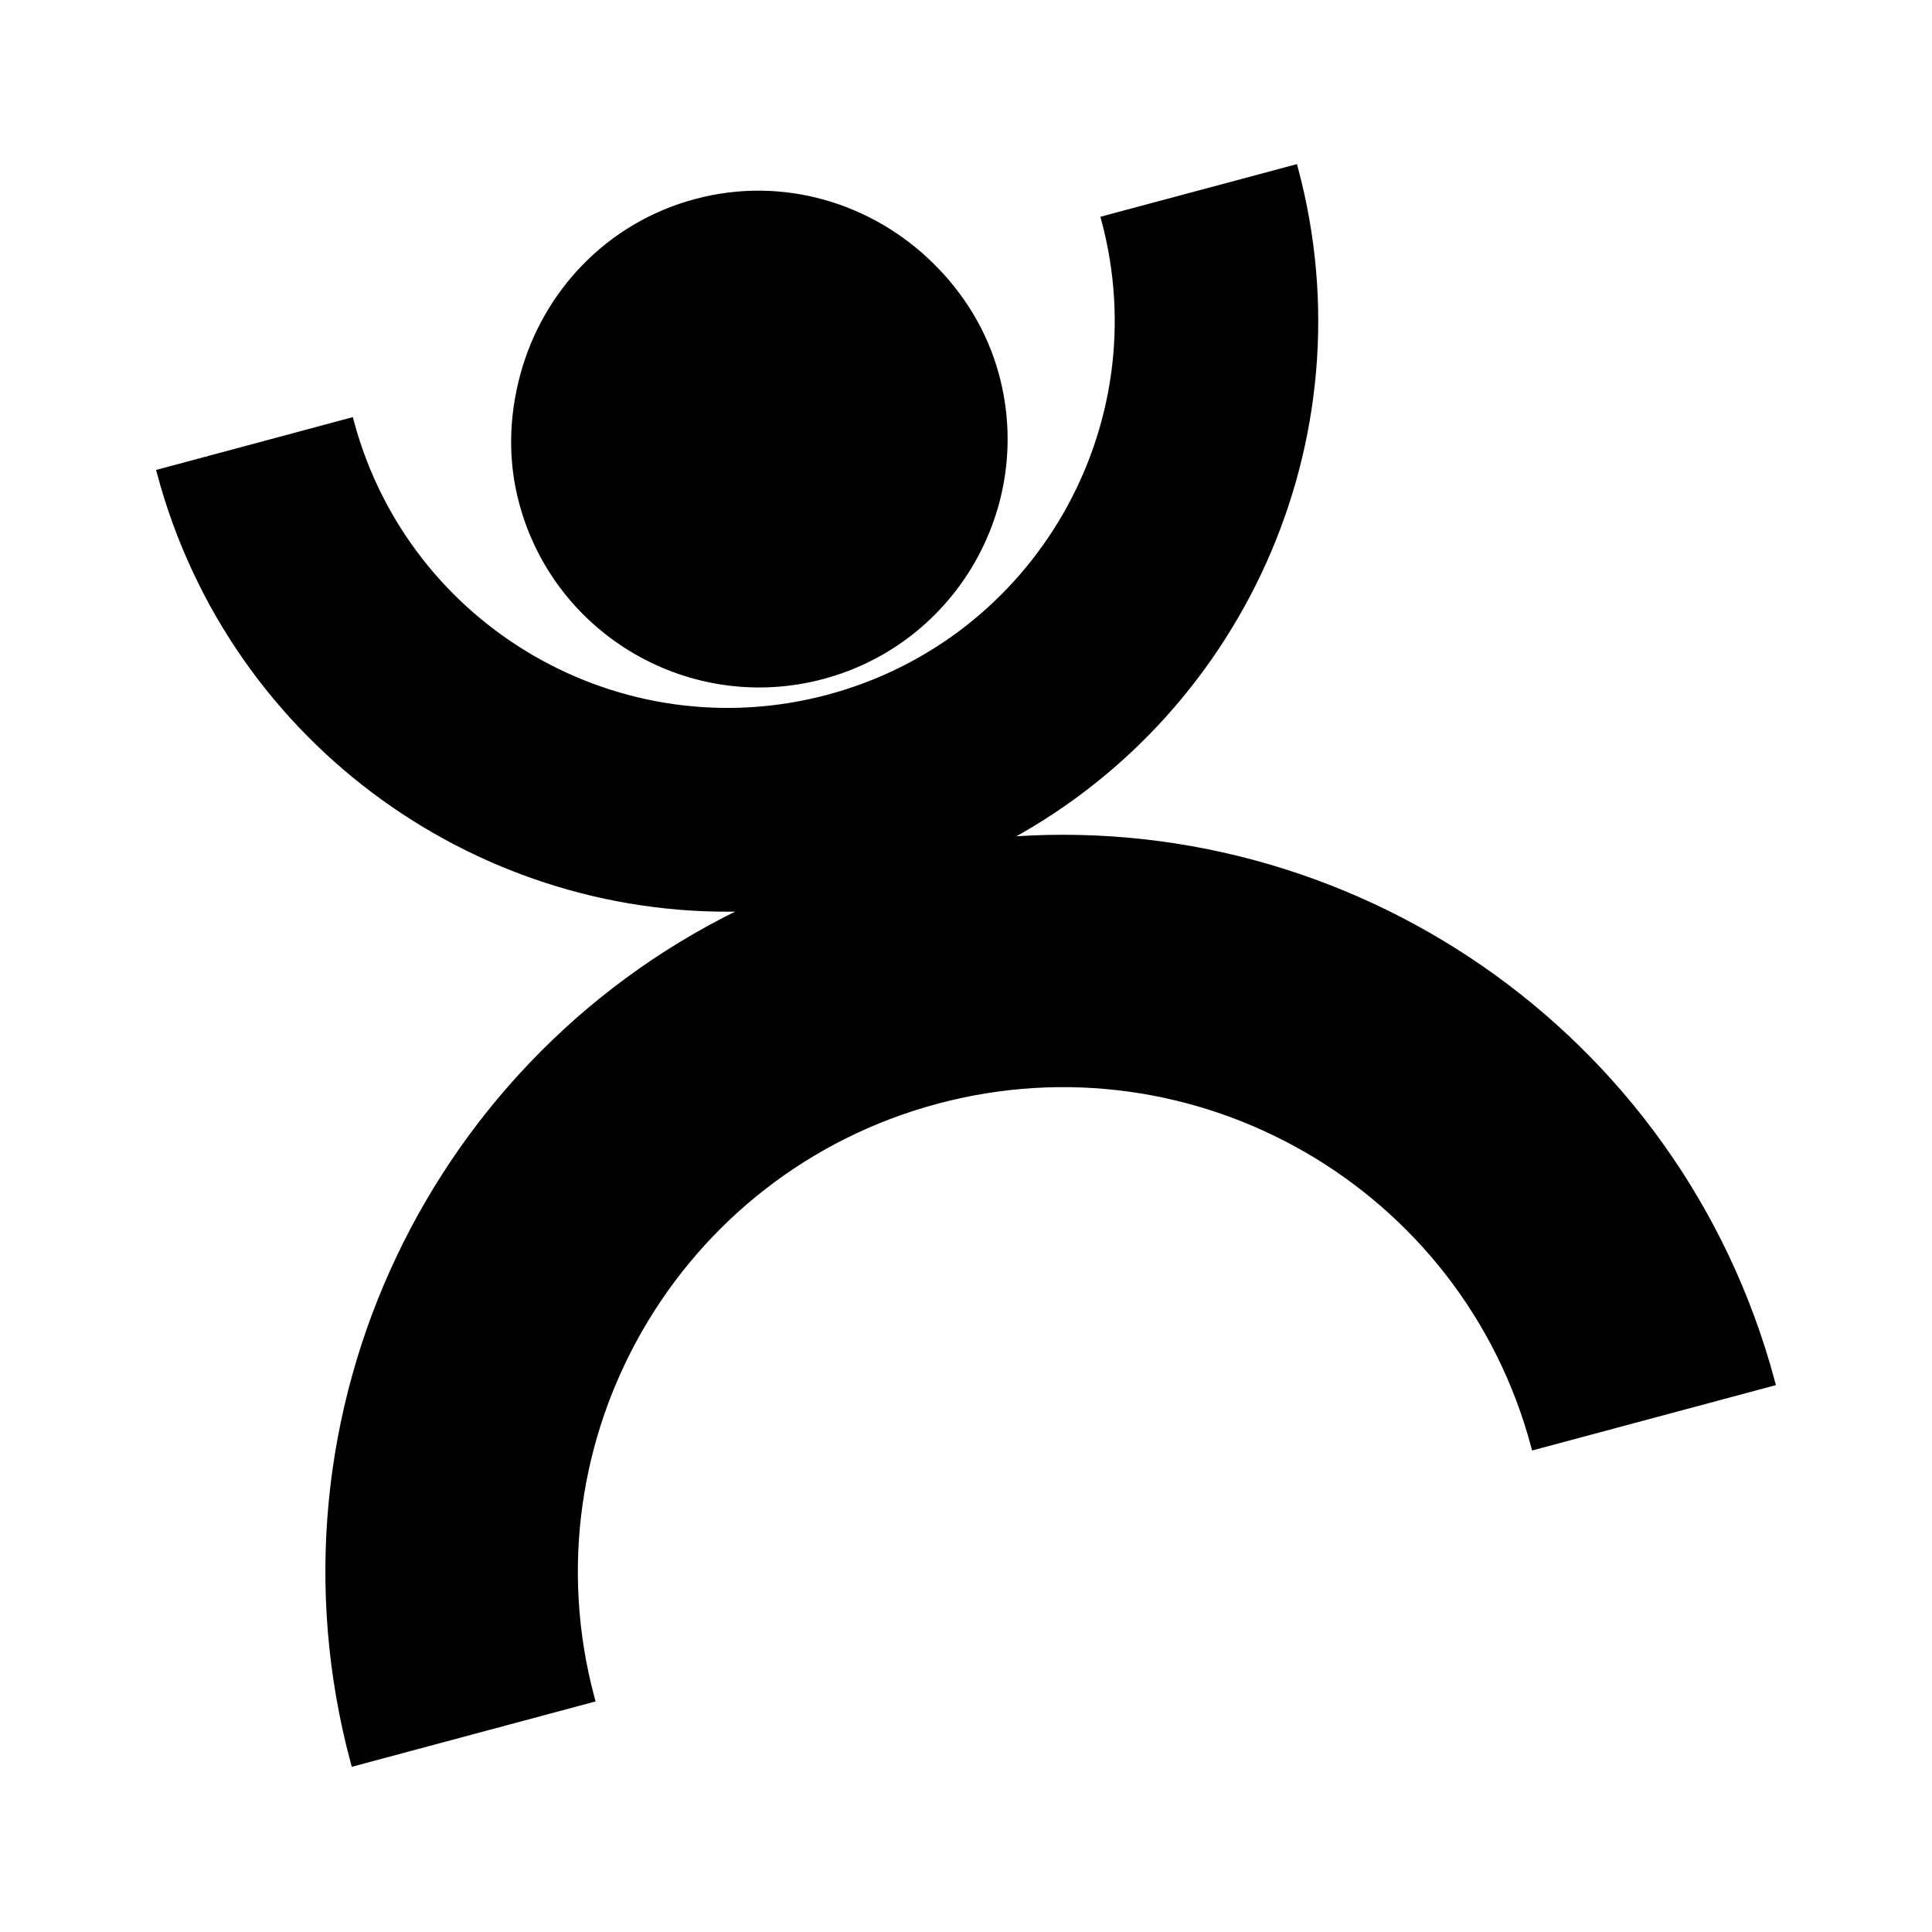 <svg xmlns="http://www.w3.org/2000/svg" width="240" height="240" viewBox="0 0 240 240"><path d="M160.761,21C169.771,54.677 153.677,89.18 123.943,104.563C167.249,100.665 208.377,128.313 220,171.711L220,171.711L190.679,179.574C181.99,147.181 148.702,127.946 116.309,136.635C83.916,145.324 64.681,178.611 73.37,211.005L73.37,211.005L44.049,218.868C32.403,175.447 54.204,130.95 93.659,112.678C60.211,114.214 29.033,92.412 20,58.735L20,58.735L43.475,52.431C50.422,78.336 77.061,93.719 102.967,86.773C128.872,79.826 144.255,53.187 137.309,27.282L137.309,27.282ZM86.437,25.218C97.258,22.307 108.193,25.746 115.621,33.105C119.312,36.75 122.178,41.312 123.622,46.676C127.978,62.862 118.349,79.528 102.164,83.861C85.979,88.194 69.312,78.588 64.979,62.403C63.535,57.039 63.764,51.651 65.117,46.653C67.845,36.566 75.617,28.13 86.437,25.218Z" fill-rule="nonZero" stroke-width="1" fill="#000000" stroke="#00000000"/></svg>